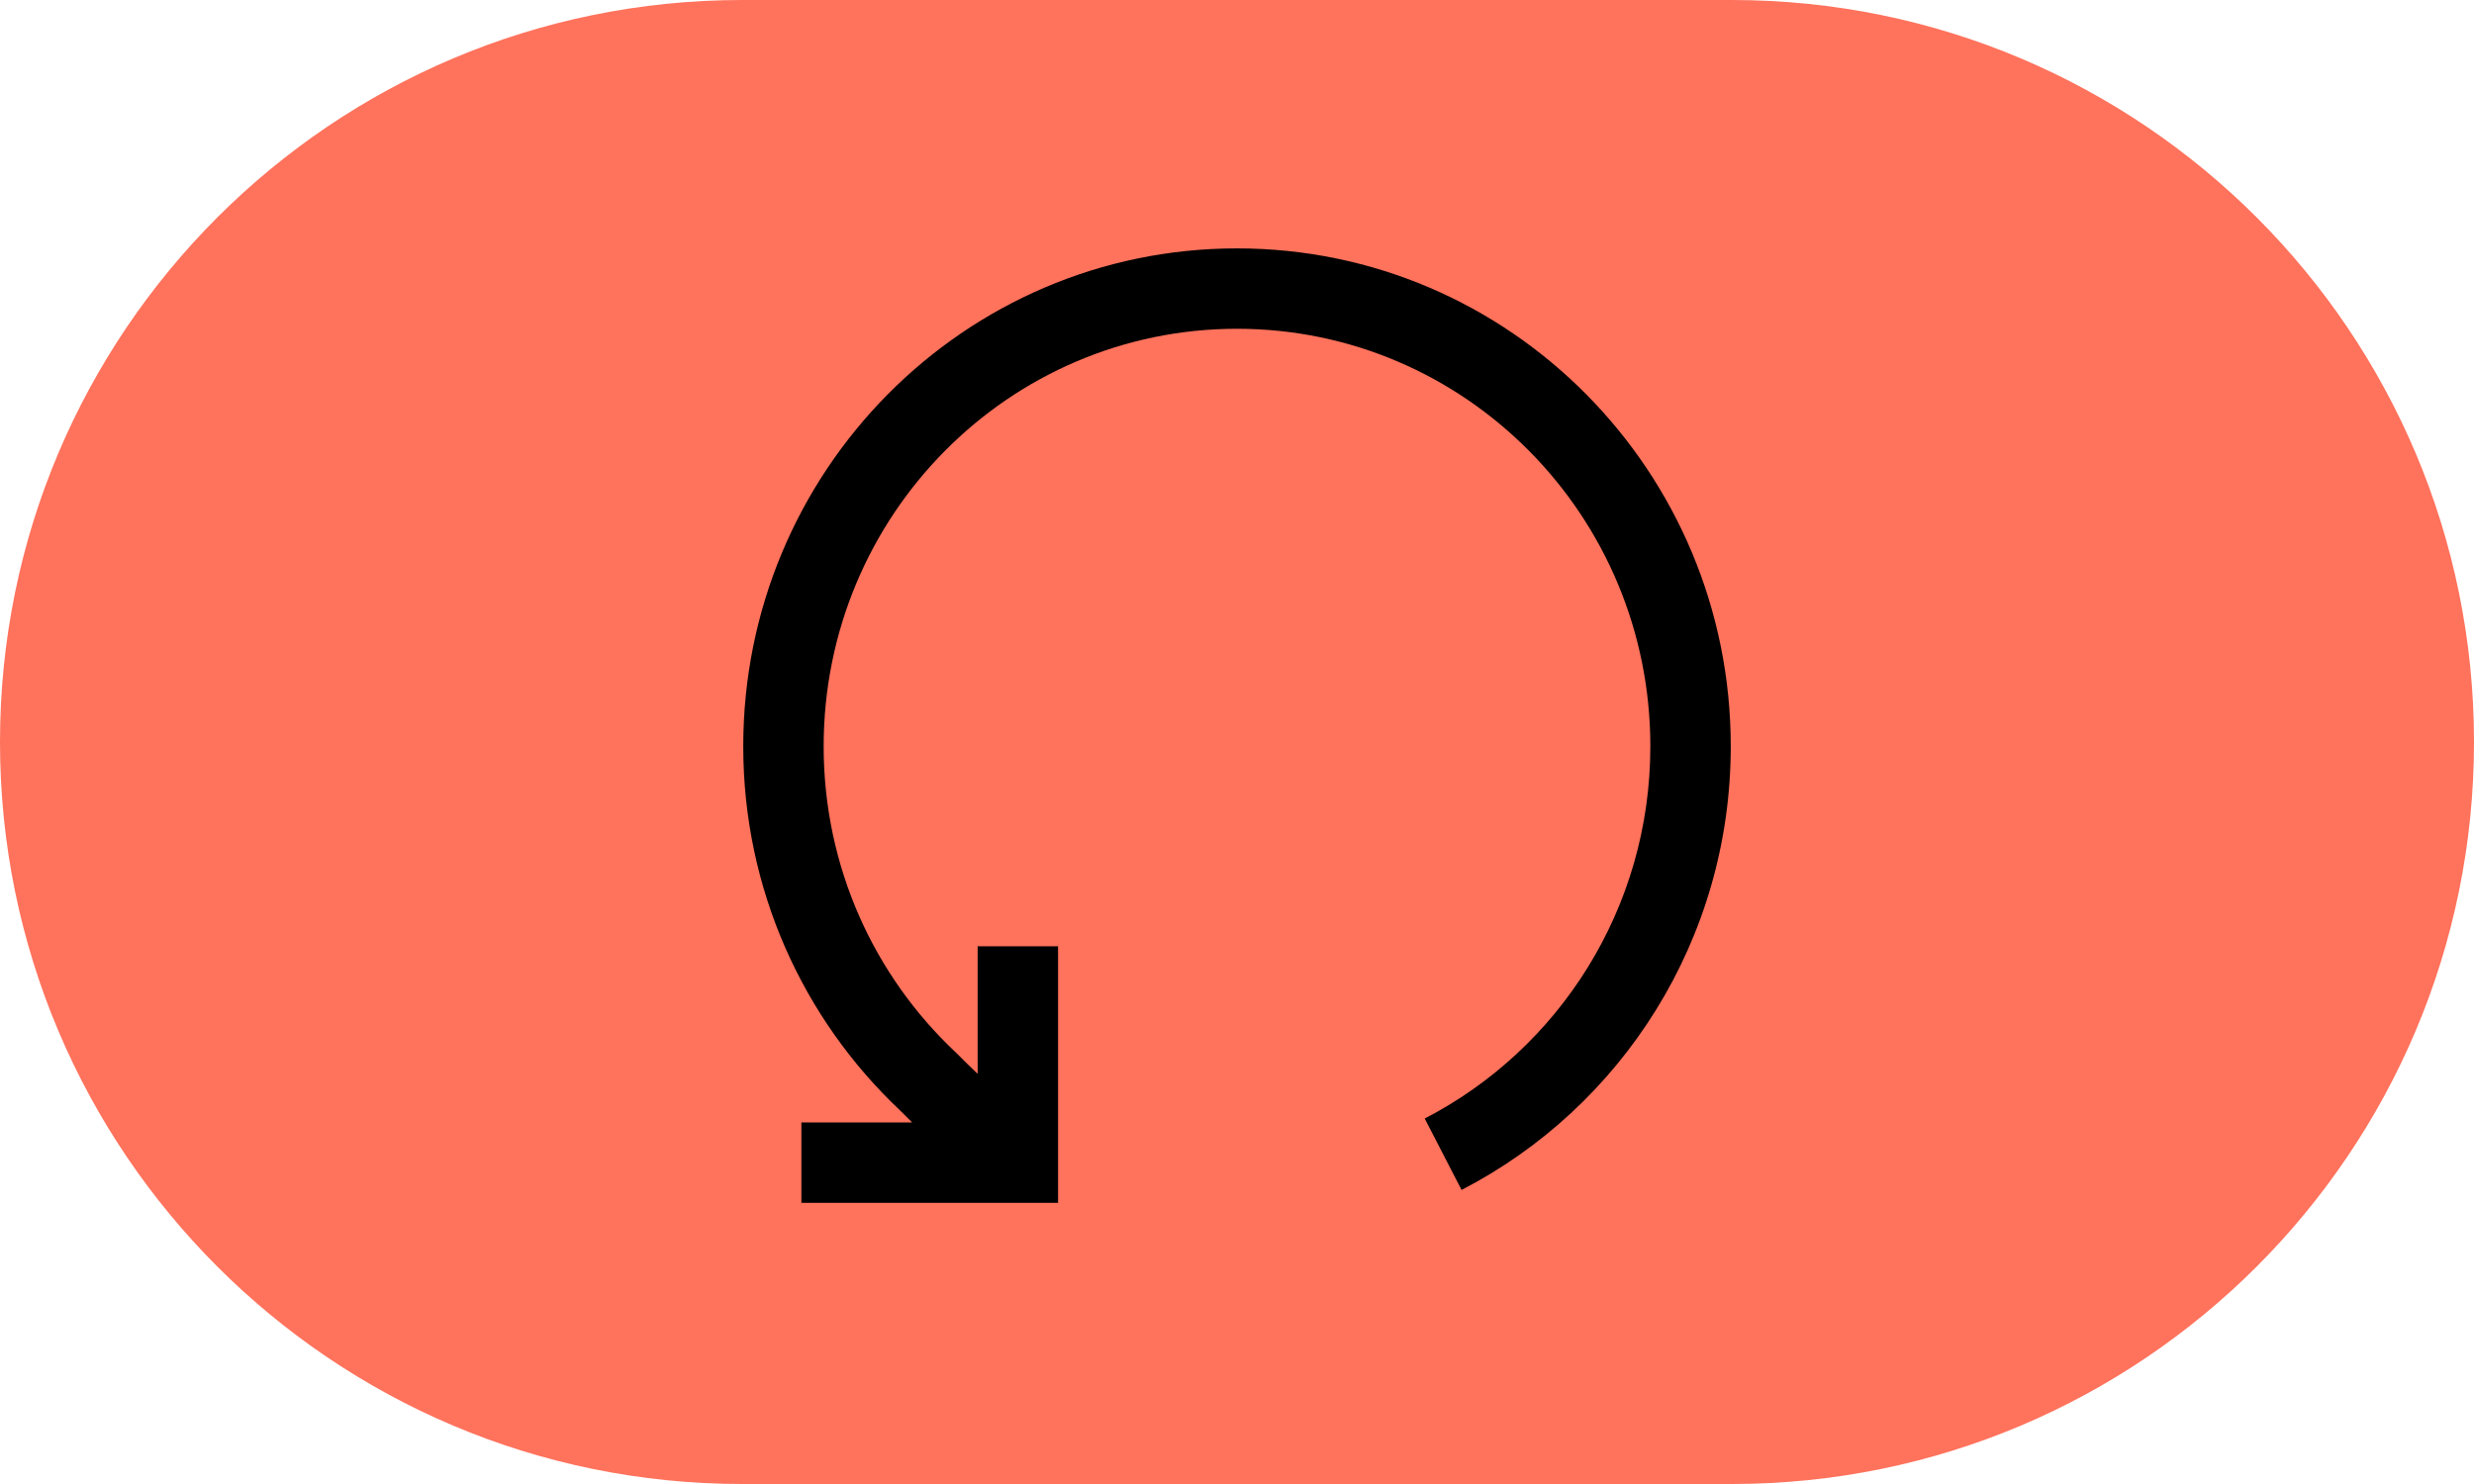<svg width="40" height="24" viewBox="0 0 40 24" fill="none" xmlns="http://www.w3.org/2000/svg">
<path d="M0 12C0 5.373 5.373 0 12 0H28C34.627 0 40 5.373 40 12C40 18.627 34.627 24 28 24H12C5.373 24 0 18.627 0 12Z" fill="#FF725C"/>
<path fill-rule="evenodd" clip-rule="evenodd" d="M14.748 18.153H12.957L12.957 19.453H16.457H17.107V18.803L17.107 15.303H15.807L15.807 17.367C15.677 17.243 15.556 17.125 15.463 17.03L15.454 17.021L15.445 17.013C14.136 15.78 13.317 14.023 13.317 12.07C13.317 8.334 16.315 5.317 20 5.317C23.685 5.317 26.683 8.334 26.683 12.07C26.683 14.697 25.2 16.972 23.035 18.089L23.631 19.244C26.216 17.91 27.983 15.198 27.983 12.07C27.983 7.628 24.415 4.017 20 4.017C15.585 4.017 12.017 7.628 12.017 12.07C12.017 14.389 12.989 16.481 14.545 17.951C14.604 18.011 14.673 18.079 14.748 18.153Z" fill="black"/>
</svg>
